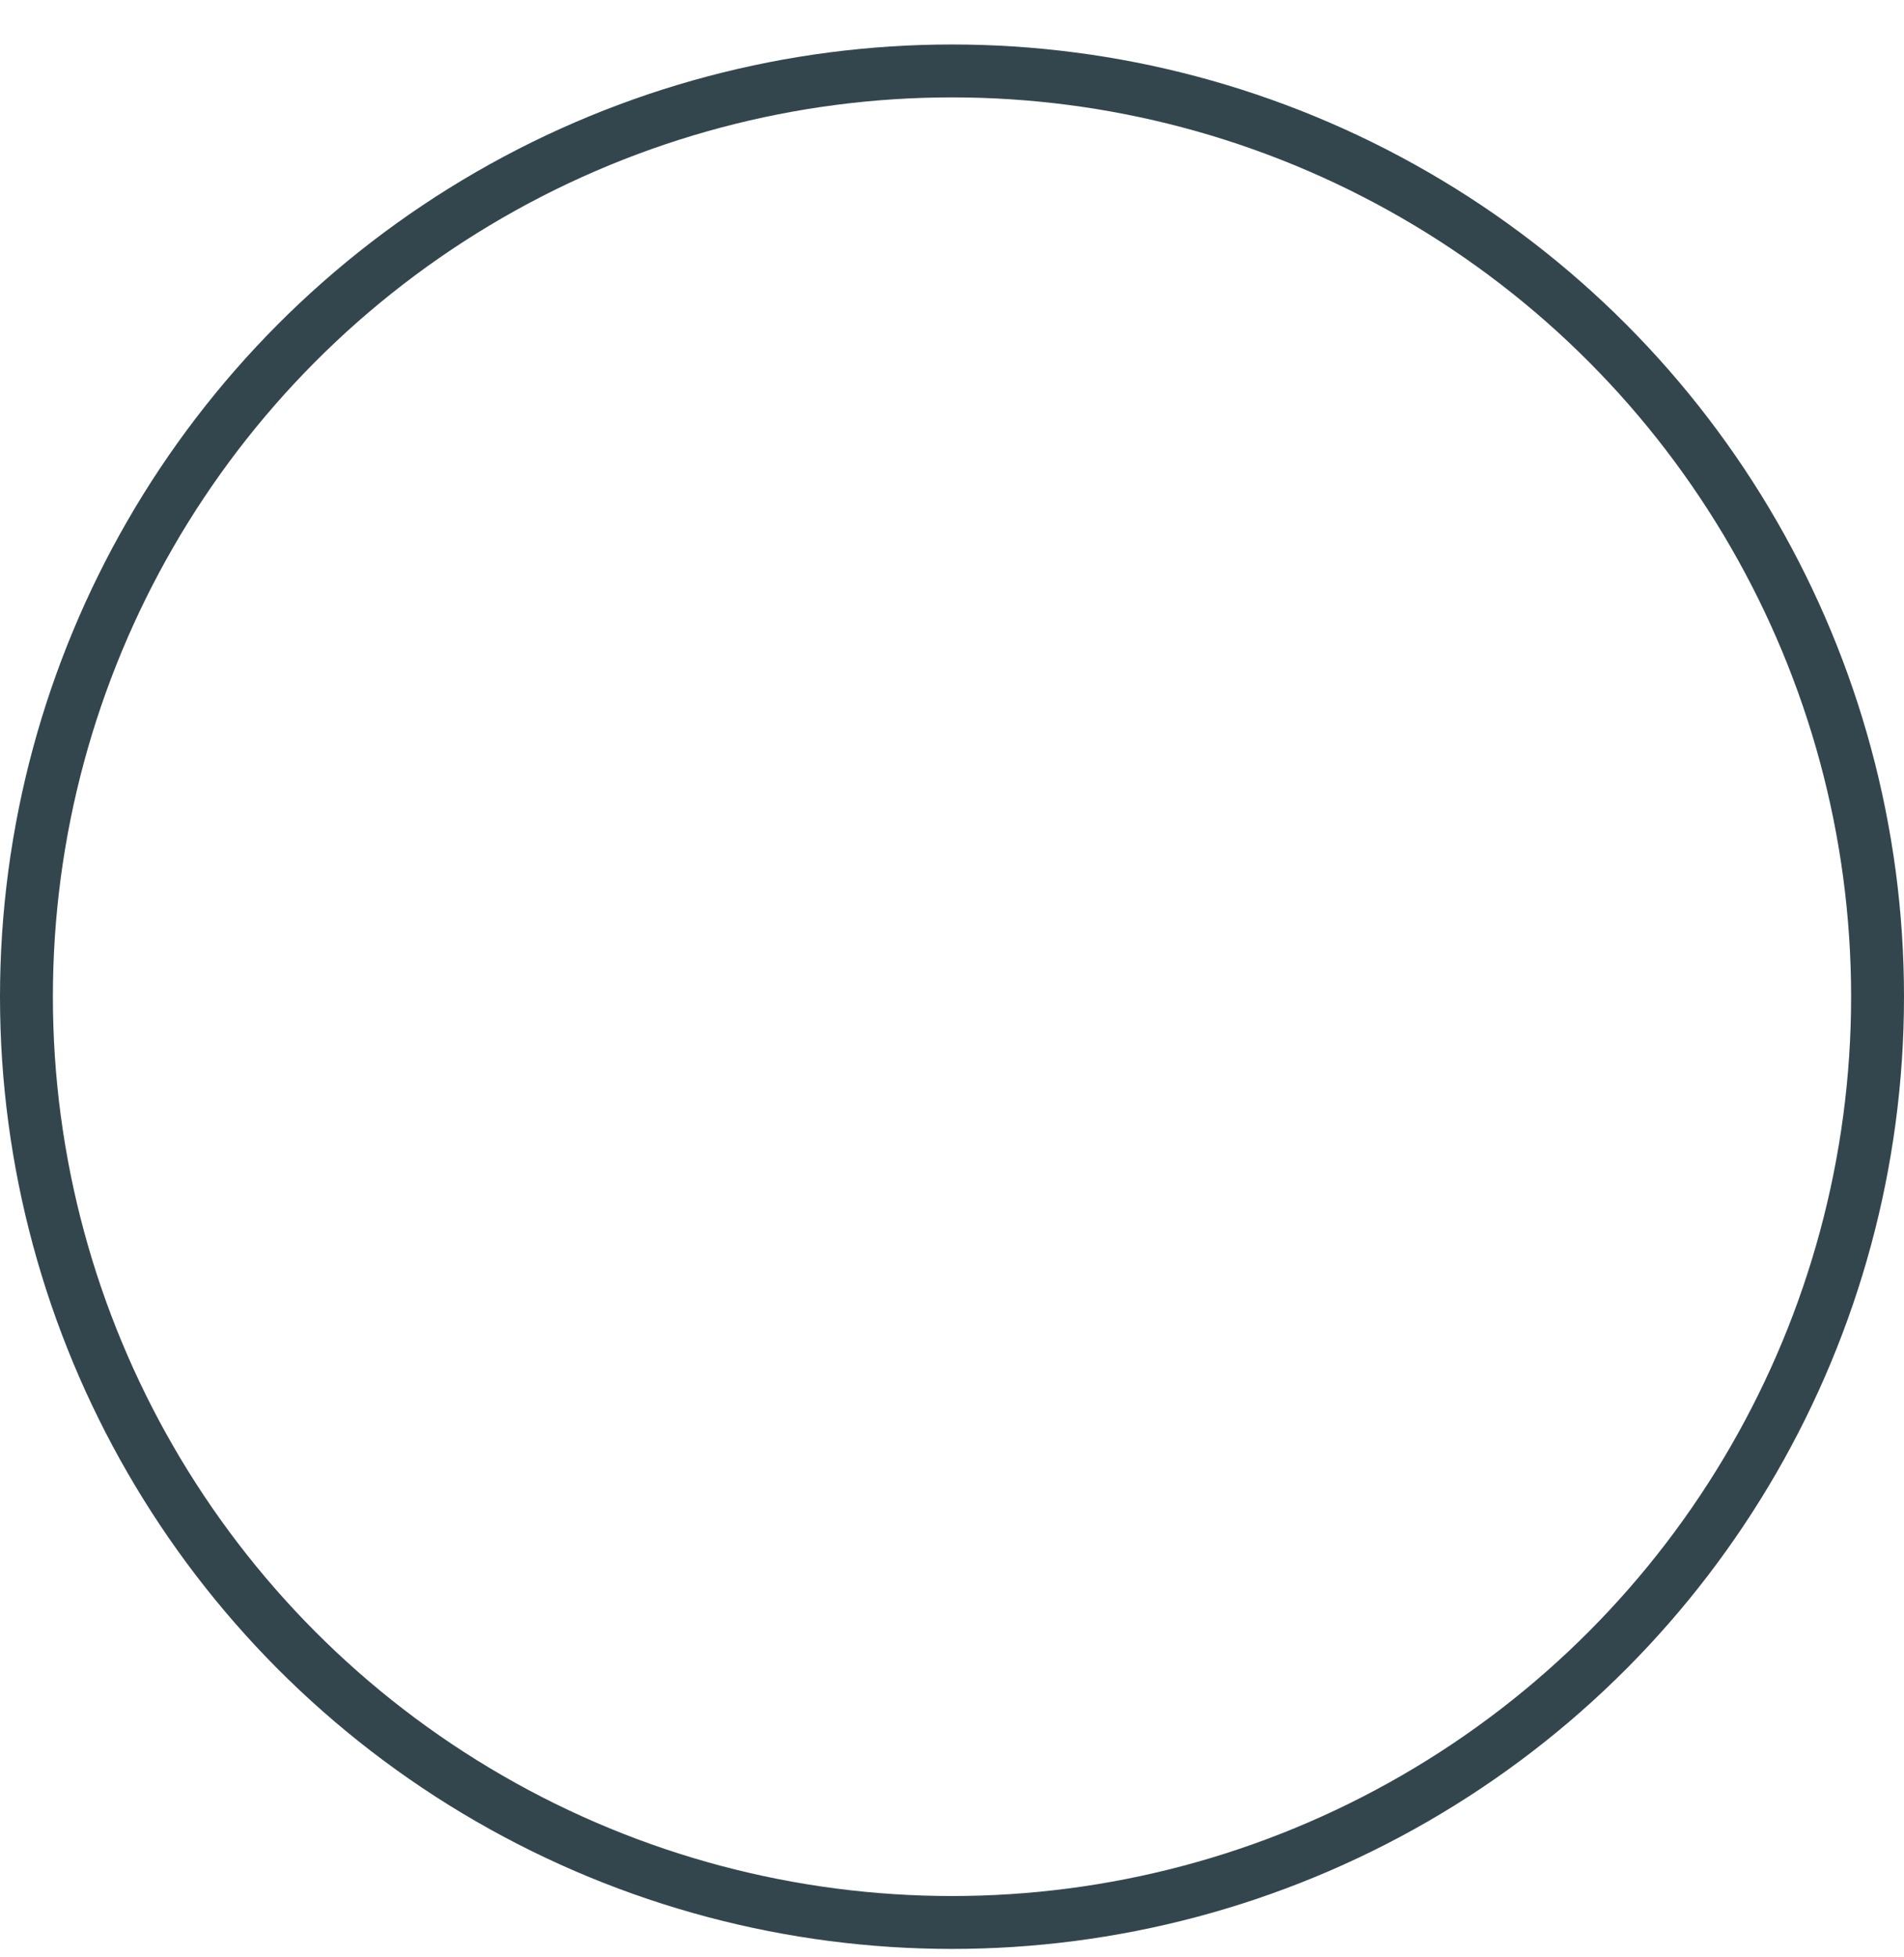 <svg width="36" height="37" viewBox="0 0 36 37" fill="none" xmlns="http://www.w3.org/2000/svg">
<g clip-path="url(#clip0)">
<circle cx="18" cy="18.841" r="17.5" stroke="#34464D"/>
</g>
<defs>
<clipPath id="clip0">
<rect width="36" height="36" fill="white" transform="translate(0 0.841)"/>
</clipPath>
</defs>
</svg>
